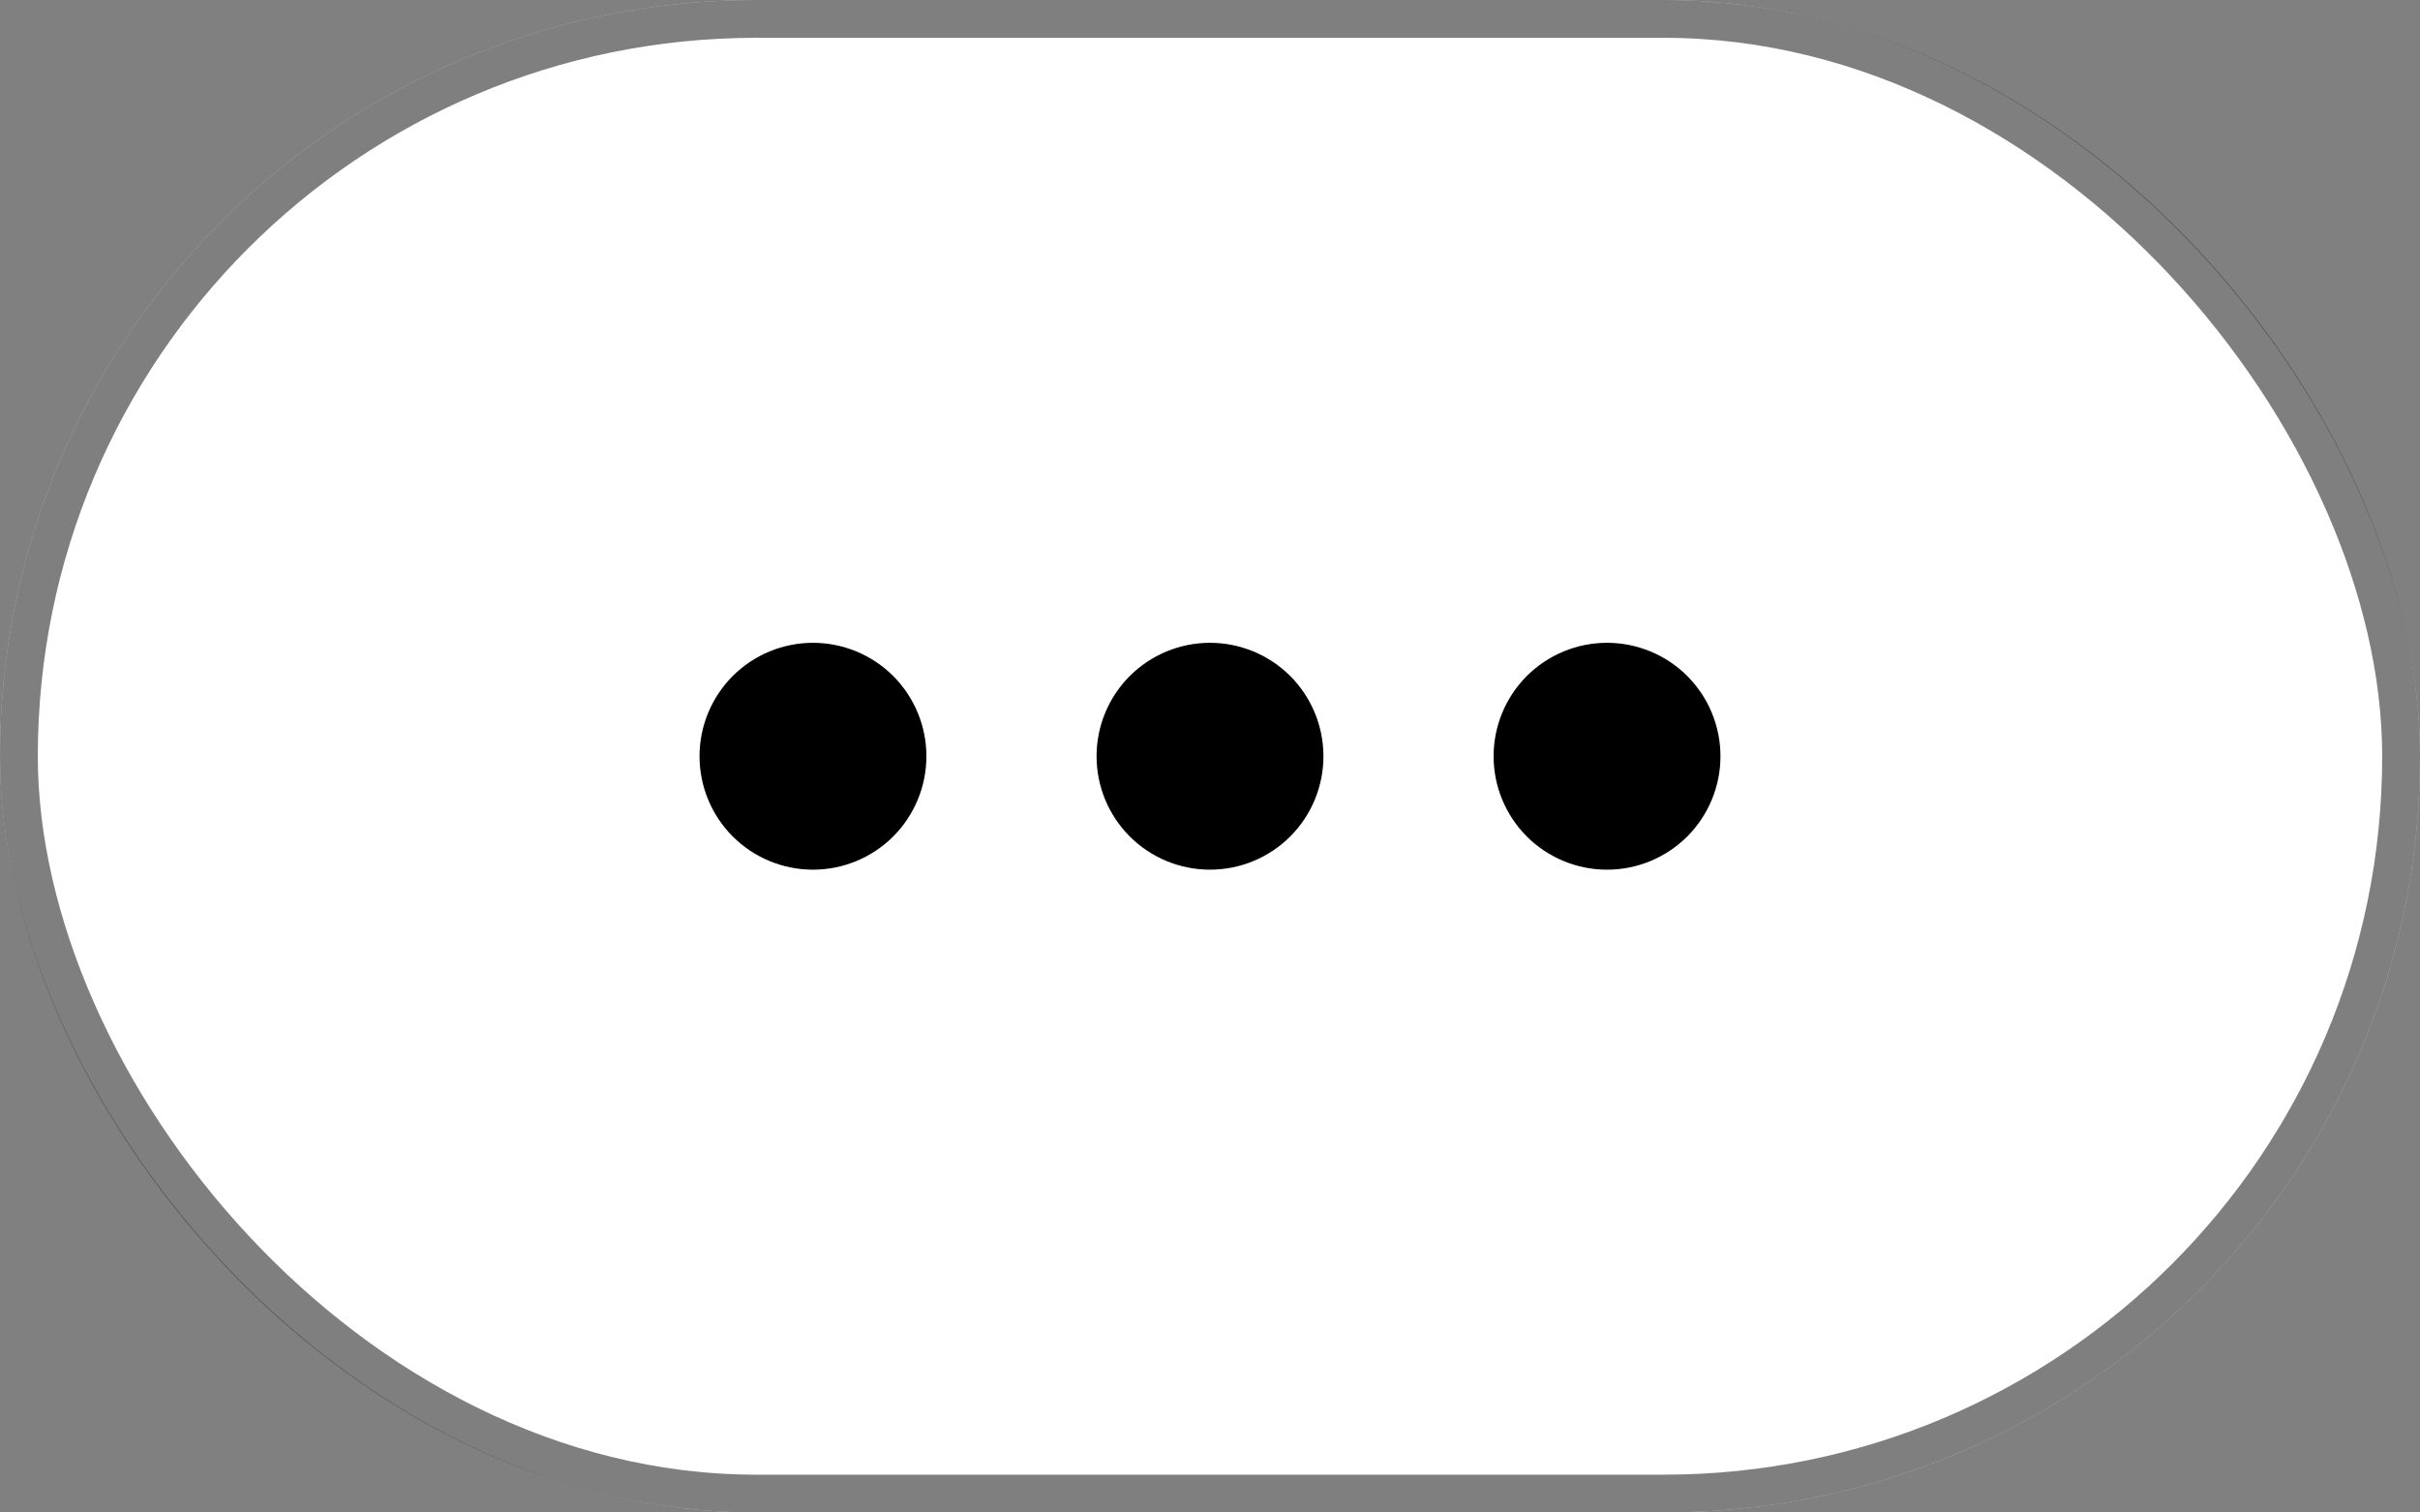 <svg width="32" height="20" viewBox="0 0 32 20" fill="none" xmlns="http://www.w3.org/2000/svg">
<rect x="0" y="0" width="32" height="20" fill="#808080" stroke="none"/>
<rect width="32" height="20" rx="10" fill="white"/>
<rect x="0.25" y="0.25" width="31.5" height="19.5" rx="9.75" stroke="black" stroke-opacity="0.5" stroke-width="0.5"/>
<g clip-path="url(#clip0_283_165)">
<path d="M10.75 8.5C11.148 8.5 11.529 8.658 11.811 8.939C12.092 9.221 12.25 9.602 12.25 10C12.25 10.398 12.092 10.779 11.811 11.061C11.529 11.342 11.148 11.5 10.75 11.5C10.352 11.5 9.971 11.342 9.689 11.061C9.408 10.779 9.25 10.398 9.25 10C9.25 9.602 9.408 9.221 9.689 8.939C9.971 8.658 10.352 8.5 10.75 8.5ZM16 8.5C16.398 8.5 16.779 8.658 17.061 8.939C17.342 9.221 17.5 9.602 17.5 10C17.5 10.398 17.342 10.779 17.061 11.061C16.779 11.342 16.398 11.5 16 11.5C15.602 11.5 15.221 11.342 14.939 11.061C14.658 10.779 14.5 10.398 14.5 10C14.5 9.602 14.658 9.221 14.939 8.939C15.221 8.658 15.602 8.5 16 8.5ZM21.25 8.5C21.648 8.5 22.029 8.658 22.311 8.939C22.592 9.221 22.75 9.602 22.75 10C22.75 10.398 22.592 10.779 22.311 11.061C22.029 11.342 21.648 11.5 21.25 11.5C20.852 11.5 20.471 11.342 20.189 11.061C19.908 10.779 19.75 10.398 19.75 10C19.75 9.602 19.908 9.221 20.189 8.939C20.471 8.658 20.852 8.5 21.25 8.5Z" fill="black"/>
</g>
<defs>
<clipPath id="clip0_283_165">
<rect x="7" y="1" width="18" height="18" fill="white"/>
</clipPath>
</defs>
</svg>
